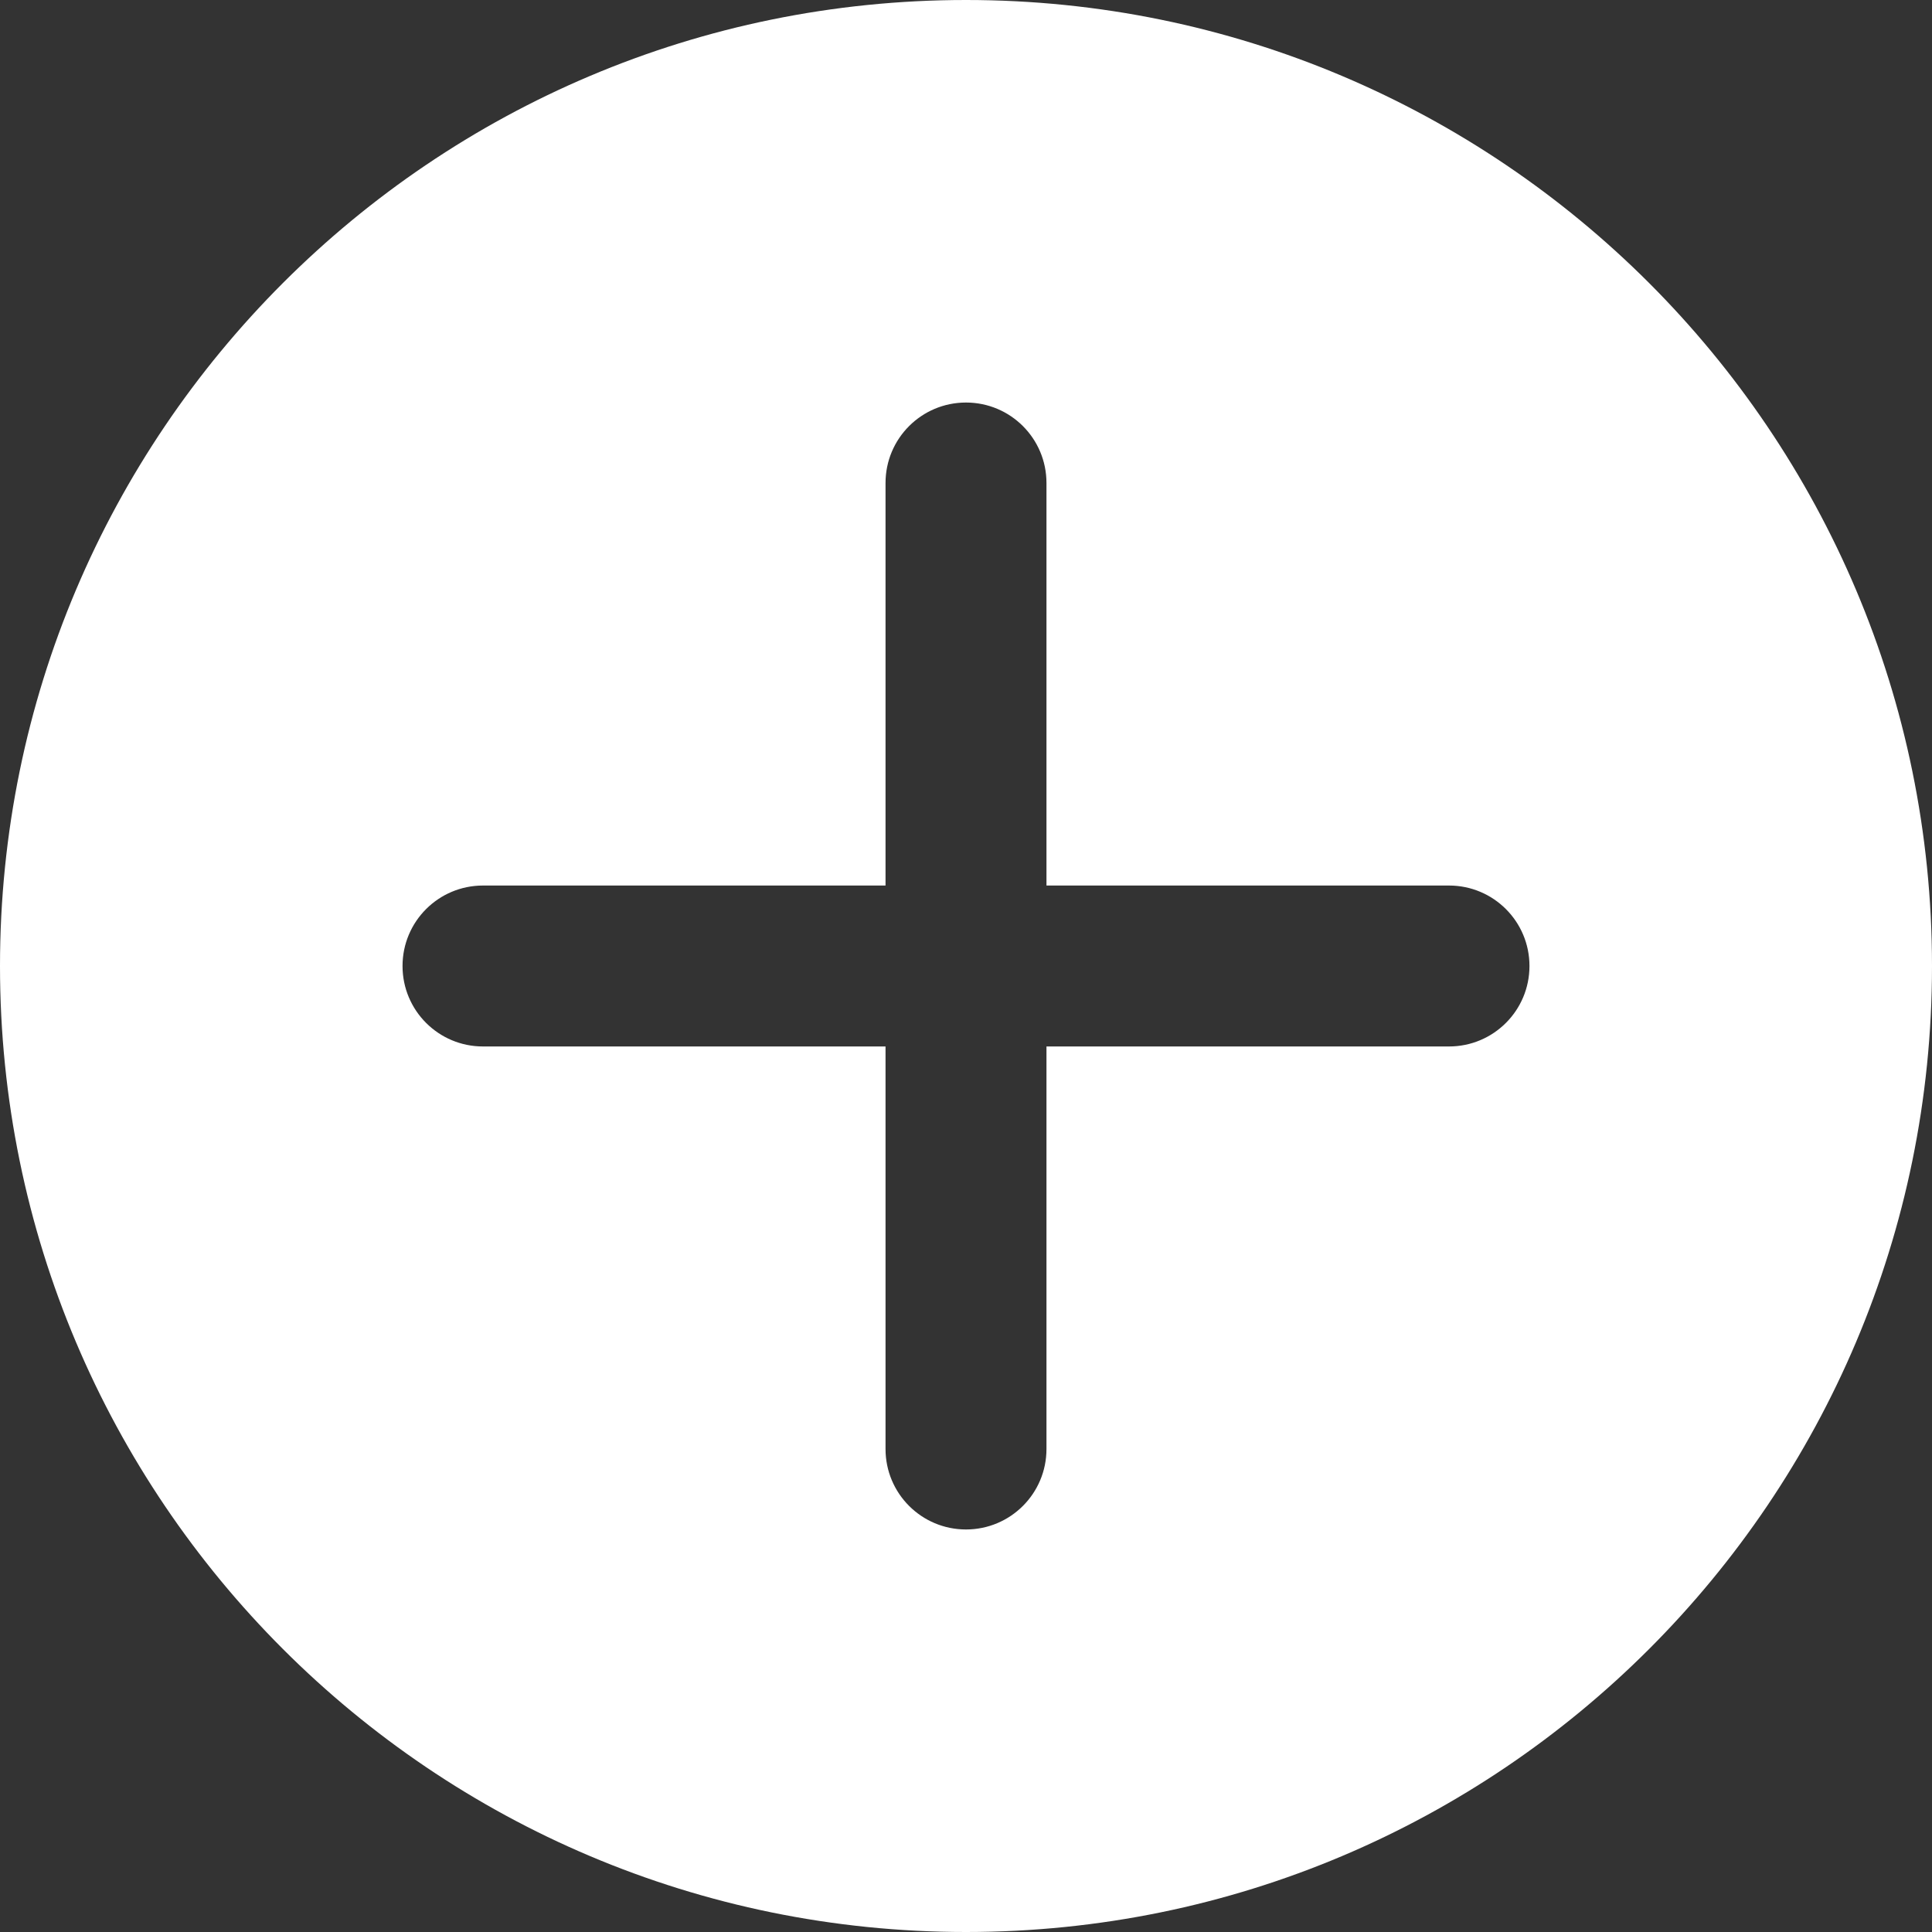 <svg width="20" height="20" viewBox="0 0 20 20" fill="none" xmlns="http://www.w3.org/2000/svg">
<rect x="0" y="0" width="20" height="20" fill="#333333" stroke="none"/>
<path d="M10 0C4.478 0 0 4.478 0 10C0 15.523 4.478 20 10 20C15.523 20 20 15.523 20 10C20 4.478 15.523 0 10 0ZM15 10.833H10.833V15C10.833 15.461 10.46 15.833 10 15.833C9.54 15.833 9.167 15.461 9.167 15V10.833H5C4.54 10.833 4.167 10.461 4.167 10C4.167 9.539 4.54 9.167 5 9.167H9.167V5C9.167 4.539 9.54 4.167 10 4.167C10.46 4.167 10.833 4.539 10.833 5V9.167H15C15.46 9.167 15.833 9.539 15.833 10C15.833 10.461 15.46 10.833 15 10.833Z" fill="white"/>
</svg>
